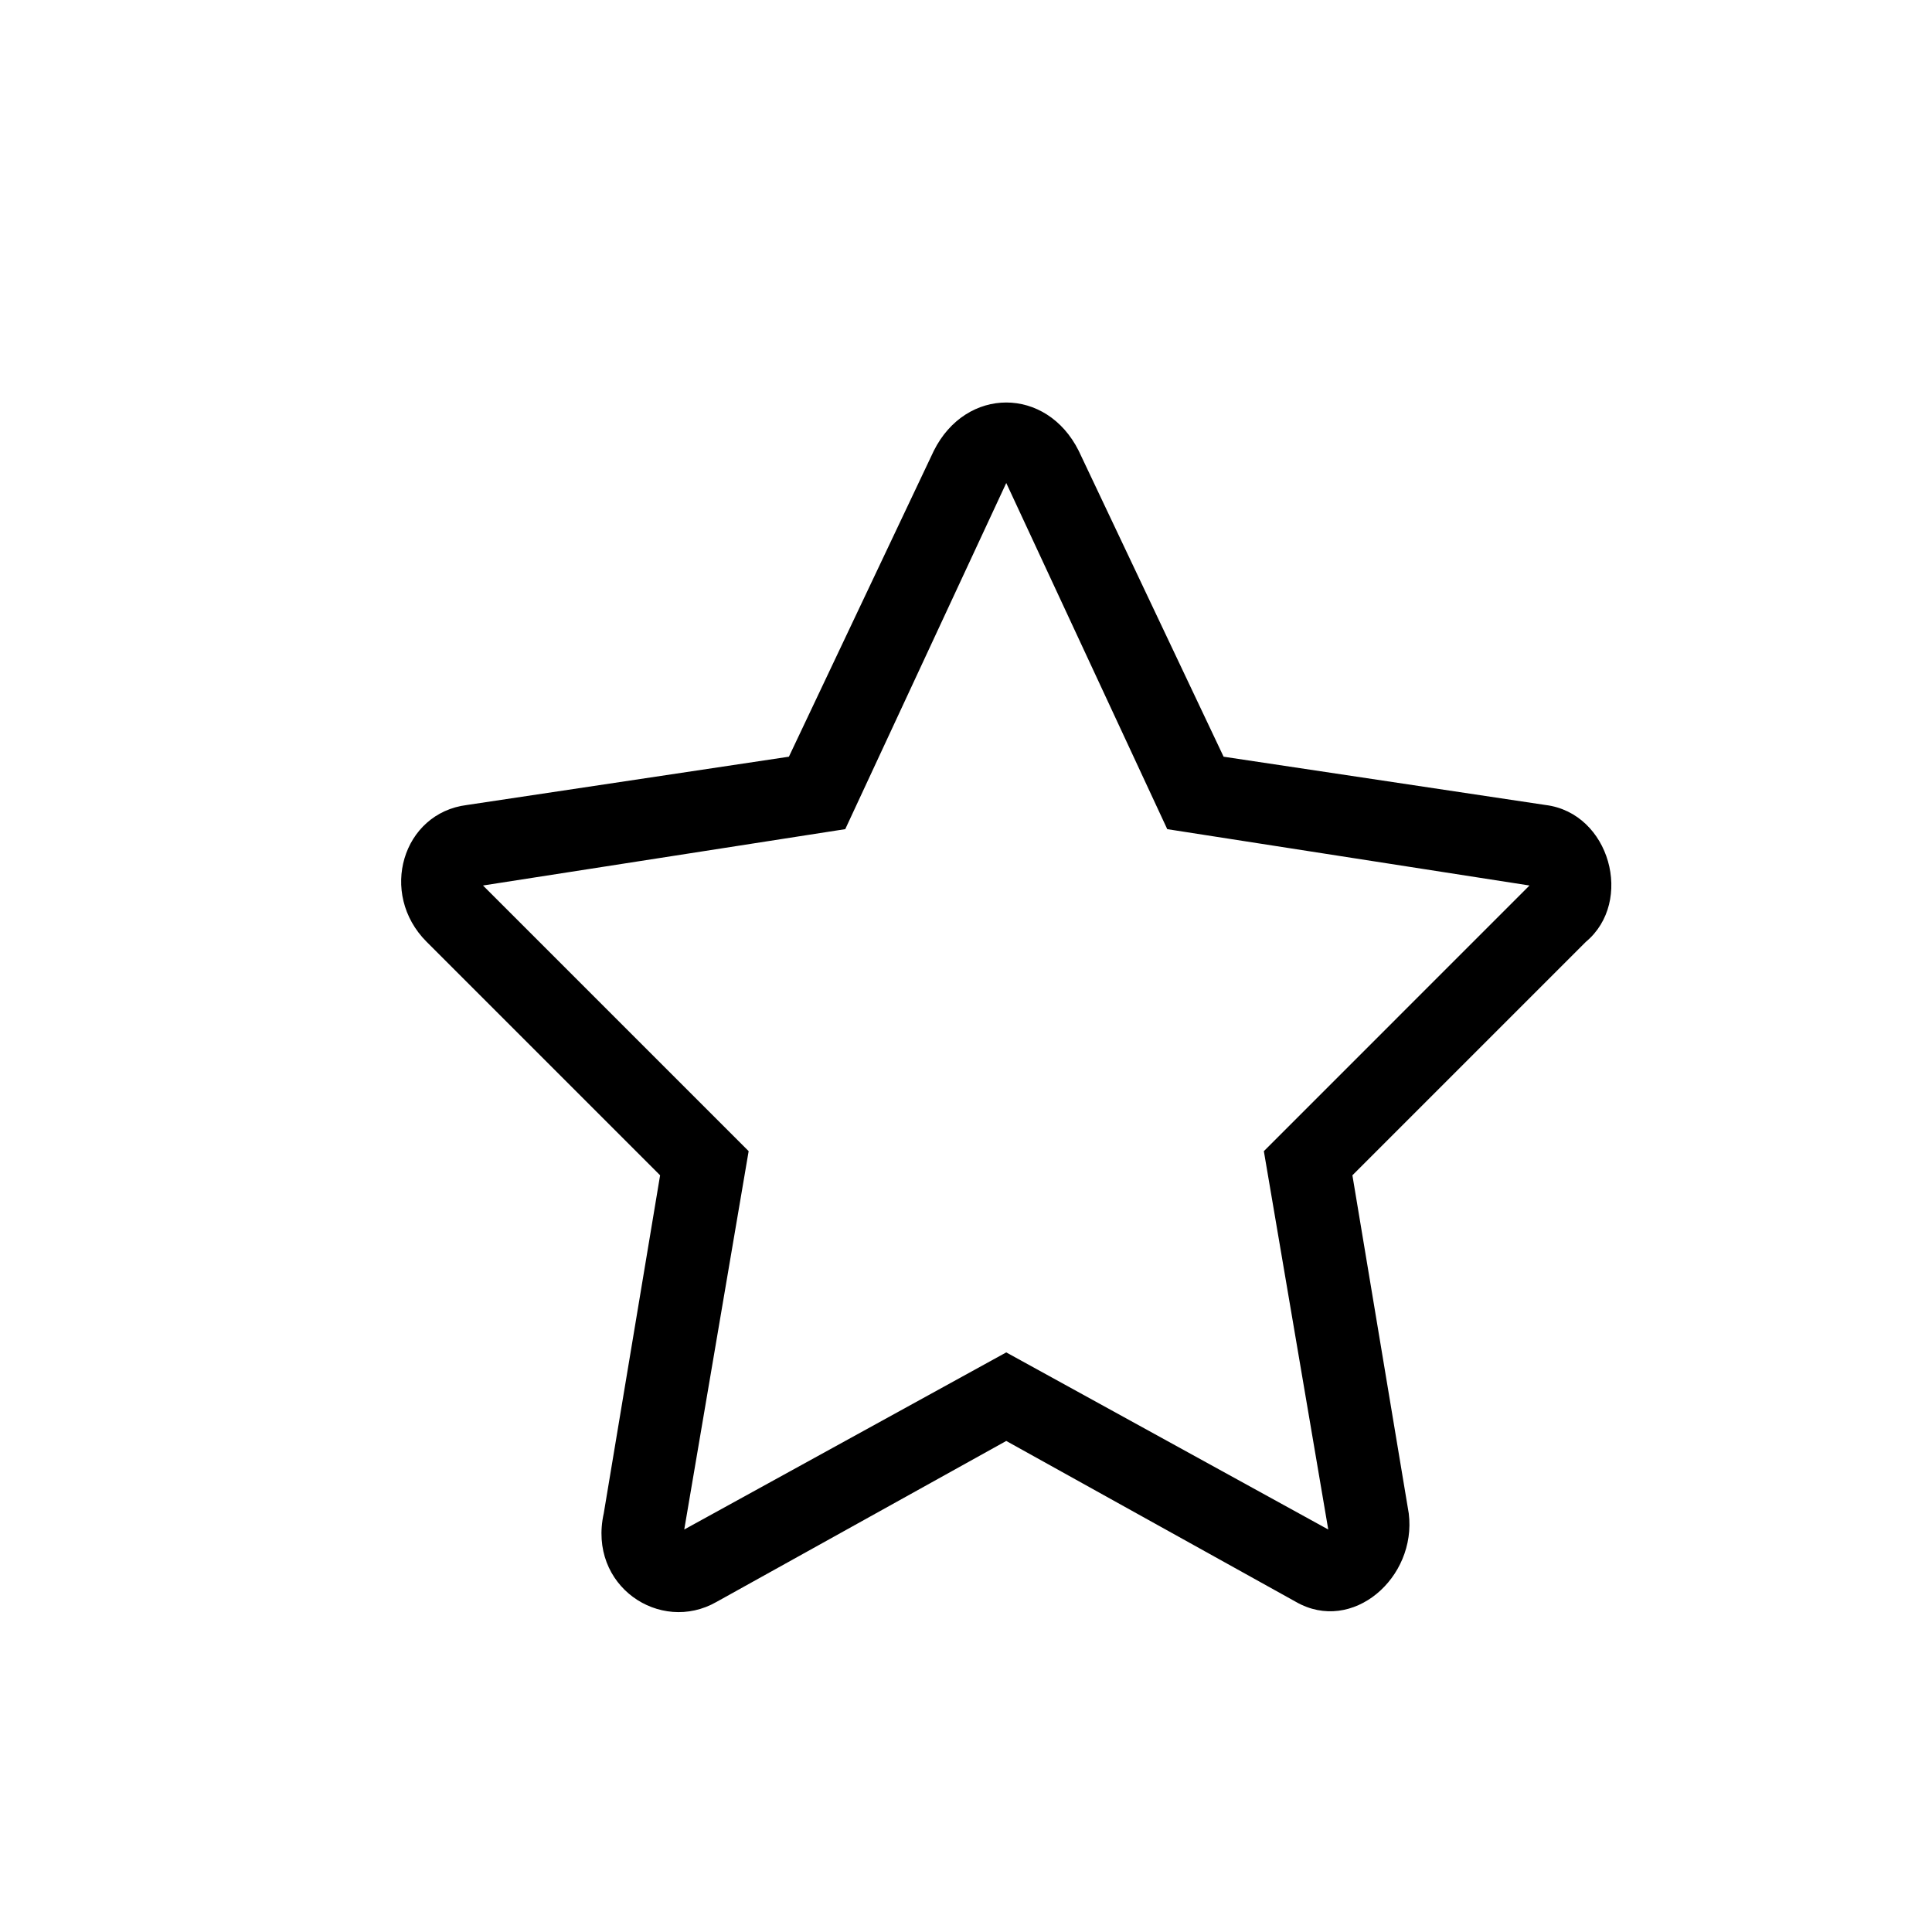 <?xml version="1.0" encoding="utf-8"?>
<!-- Generator: Adobe Illustrator 21.0.0, SVG Export Plug-In . SVG Version: 6.00 Build 0)  -->
<svg version="1.1" id="图层_1" xmlns="http://www.w3.org/2000/svg" xmlns:xlink="http://www.w3.org/1999/xlink" x="0px" y="0px"
	 viewBox="0 0 24 24" style="enable-background:new 0 0 24 24;" xml:space="preserve">
<title>15</title>
<path d="M12.5,17.9l-3.6,2c-0.7,0.4-1.6-0.2-1.4-1.1l0.7-4.2l-2.9-2.9C4.7,11.1,5,10.1,5.8,10l4-0.6l1.8-3.8c0.4-0.8,1.4-0.8,1.8,0
	l1.8,3.8l4,0.6c0.8,0.1,1.1,1.2,0.5,1.7l-2.9,2.9l0.7,4.2c0.1,0.8-0.7,1.5-1.4,1.1L12.5,17.9z M12.5,16.8l4,2.2l-0.8-4.7L19,11
	l-4.5-0.7l-2-4.3l-2,4.3L6,11l3.3,3.3L8.5,19C8.5,19,12.5,16.8,12.5,16.8z"/>
</svg>
